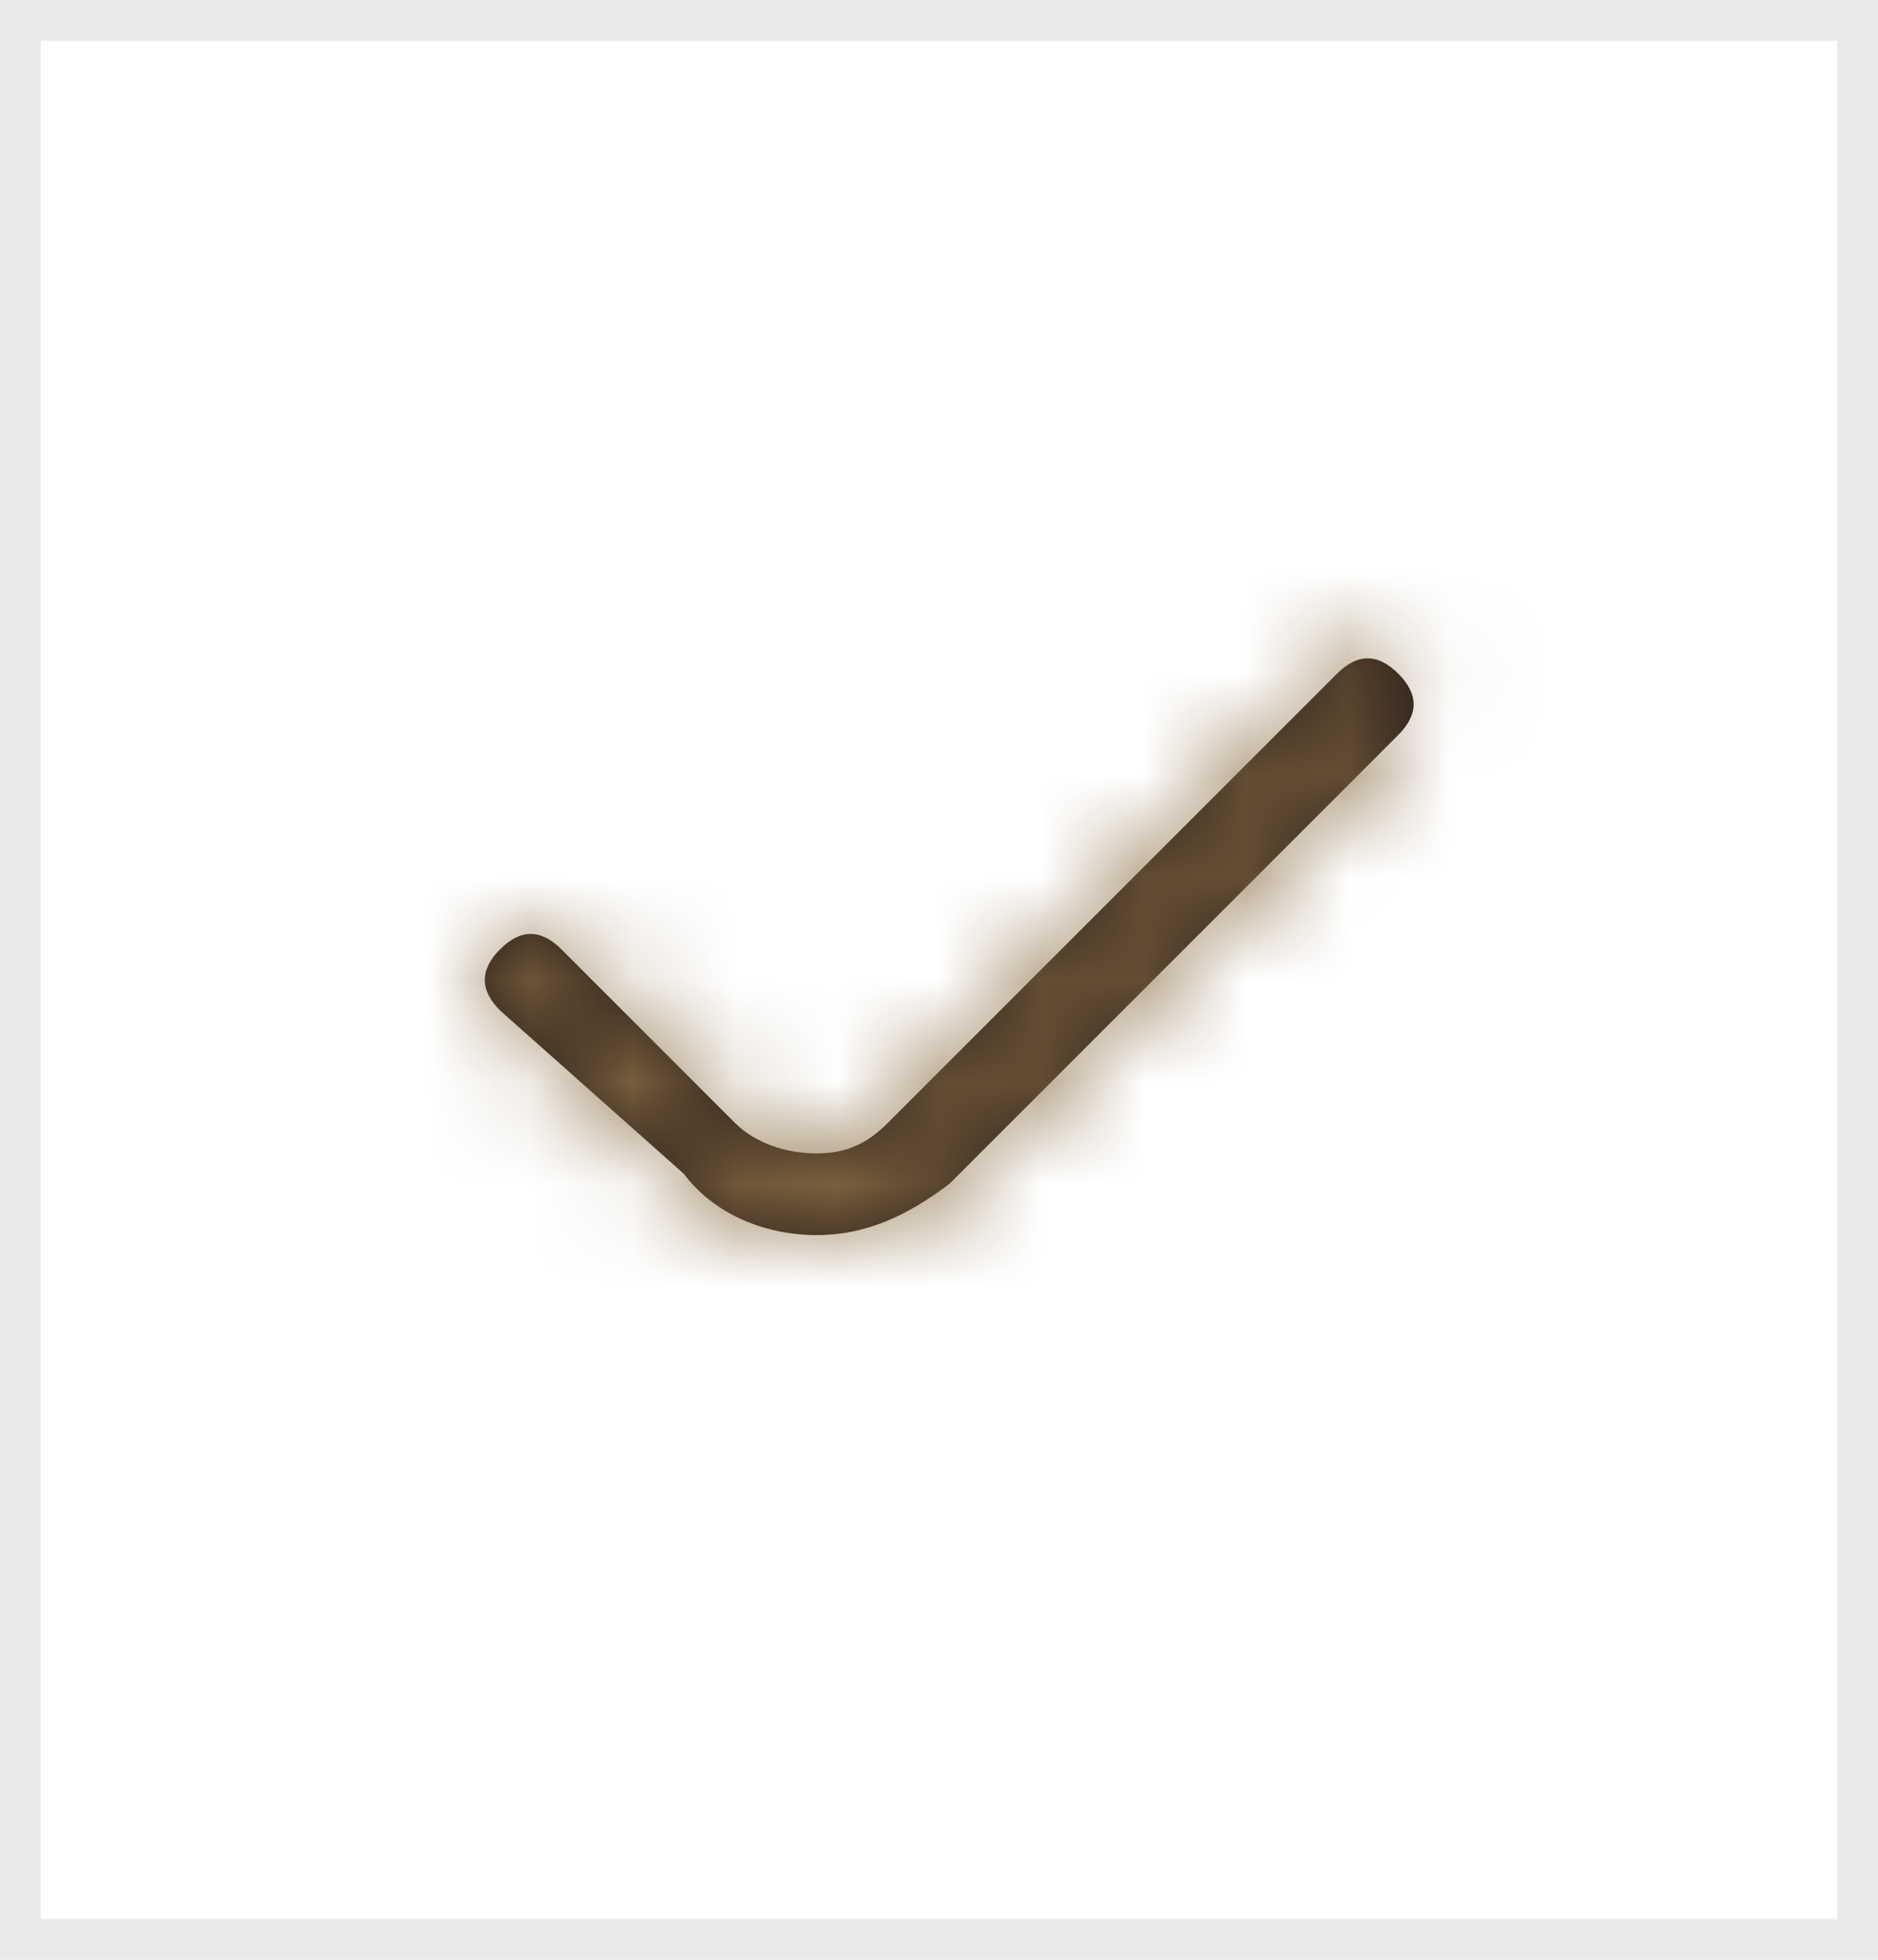 <?xml version="1.0" encoding="utf-8"?>
<!-- Generator: Adobe Illustrator 20.0.0, SVG Export Plug-In . SVG Version: 6.00 Build 0)  -->
<svg version="1.1" id="레이어_1" xmlns="http://www.w3.org/2000/svg" xmlns:xlink="http://www.w3.org/1999/xlink" x="0px"
	 y="0px" viewBox="0 0 18.4 19.2" style="enable-background:new 0 0 18.4 19.2;" xml:space="preserve">
<style type="text/css">
	.st0{fill:#E9E9E9;}
	.st1{fill:#231916;}
	.st2{filter:url(#Adobe_OpacityMaskFilter);}
	.st3{fill:#FFFFFF;}
	.st4{mask:url(#mask-2_1_);}
	.st5{fill:#8D7047;}
</style>
<g id="Page-1">
	<g id="쌍커풀_비절개" transform="translate(-561, -1878)">
		<g id="Group-5" transform="translate(561, 1878)">
			<g id="Group-11">
				<g id="Rectangle-12">
					<path class="st0" d="M18.4,19.2H0V0h18.4V19.2z M0.4,18.8H18V0.4H0.4V18.8z"/>
				</g>
				<g id="_x2D_round_x2F_ver1_x2F_control_x2F_check" transform="translate(4, 5)">
					<g id="Mask">
						<g id="path-1_1_">
							<path class="st1" d="M4,7.1c-0.5,0-1-0.2-1.3-0.6L0.9,4.9c-0.2-0.2-0.2-0.4,0-0.6c0.2-0.2,0.4-0.2,0.6,0L3.2,6
								C3.4,6.2,3.7,6.3,4,6.3c0.3,0,0.5-0.1,0.7-0.3l4.4-4.4c0.2-0.2,0.4-0.2,0.6,0c0.2,0.2,0.2,0.4,0,0.6L5.3,6.6
								C4.9,6.9,4.5,7.1,4,7.1"/>
						</g>
					</g>
					<defs>
						<filter id="Adobe_OpacityMaskFilter" filterUnits="userSpaceOnUse" x="-2.3" y="-2.9" width="15.9" height="15">
							<feColorMatrix  type="matrix" values="1 0 0 0 0  0 1 0 0 0  0 0 1 0 0  0 0 0 1 0"/>
						</filter>
					</defs>
					<mask maskUnits="userSpaceOnUse" x="-2.3" y="-2.9" width="15.9" height="15" id="mask-2_1_">
						<g class="st2">
							<path id="path-1_2_" class="st3" d="M4,7.1c-0.5,0-1-0.2-1.3-0.6L0.9,4.9c-0.2-0.2-0.2-0.4,0-0.6c0.2-0.2,0.4-0.2,0.6,0
								L3.2,6C3.4,6.2,3.7,6.3,4,6.3c0.3,0,0.5-0.1,0.7-0.3l4.4-4.4c0.2-0.2,0.4-0.2,0.6,0c0.2,0.2,0.2,0.4,0,0.6L5.3,6.6
								C4.9,6.9,4.5,7.1,4,7.1"/>
						</g>
					</mask>
					<g id="swatch_x2F_brown" class="st4">
						<g id="Rectangle">
							<rect x="-2.3" y="-2.9" class="st5" width="15.9" height="15"/>
						</g>
					</g>
				</g>
			</g>
		</g>
	</g>
</g>
</svg>
